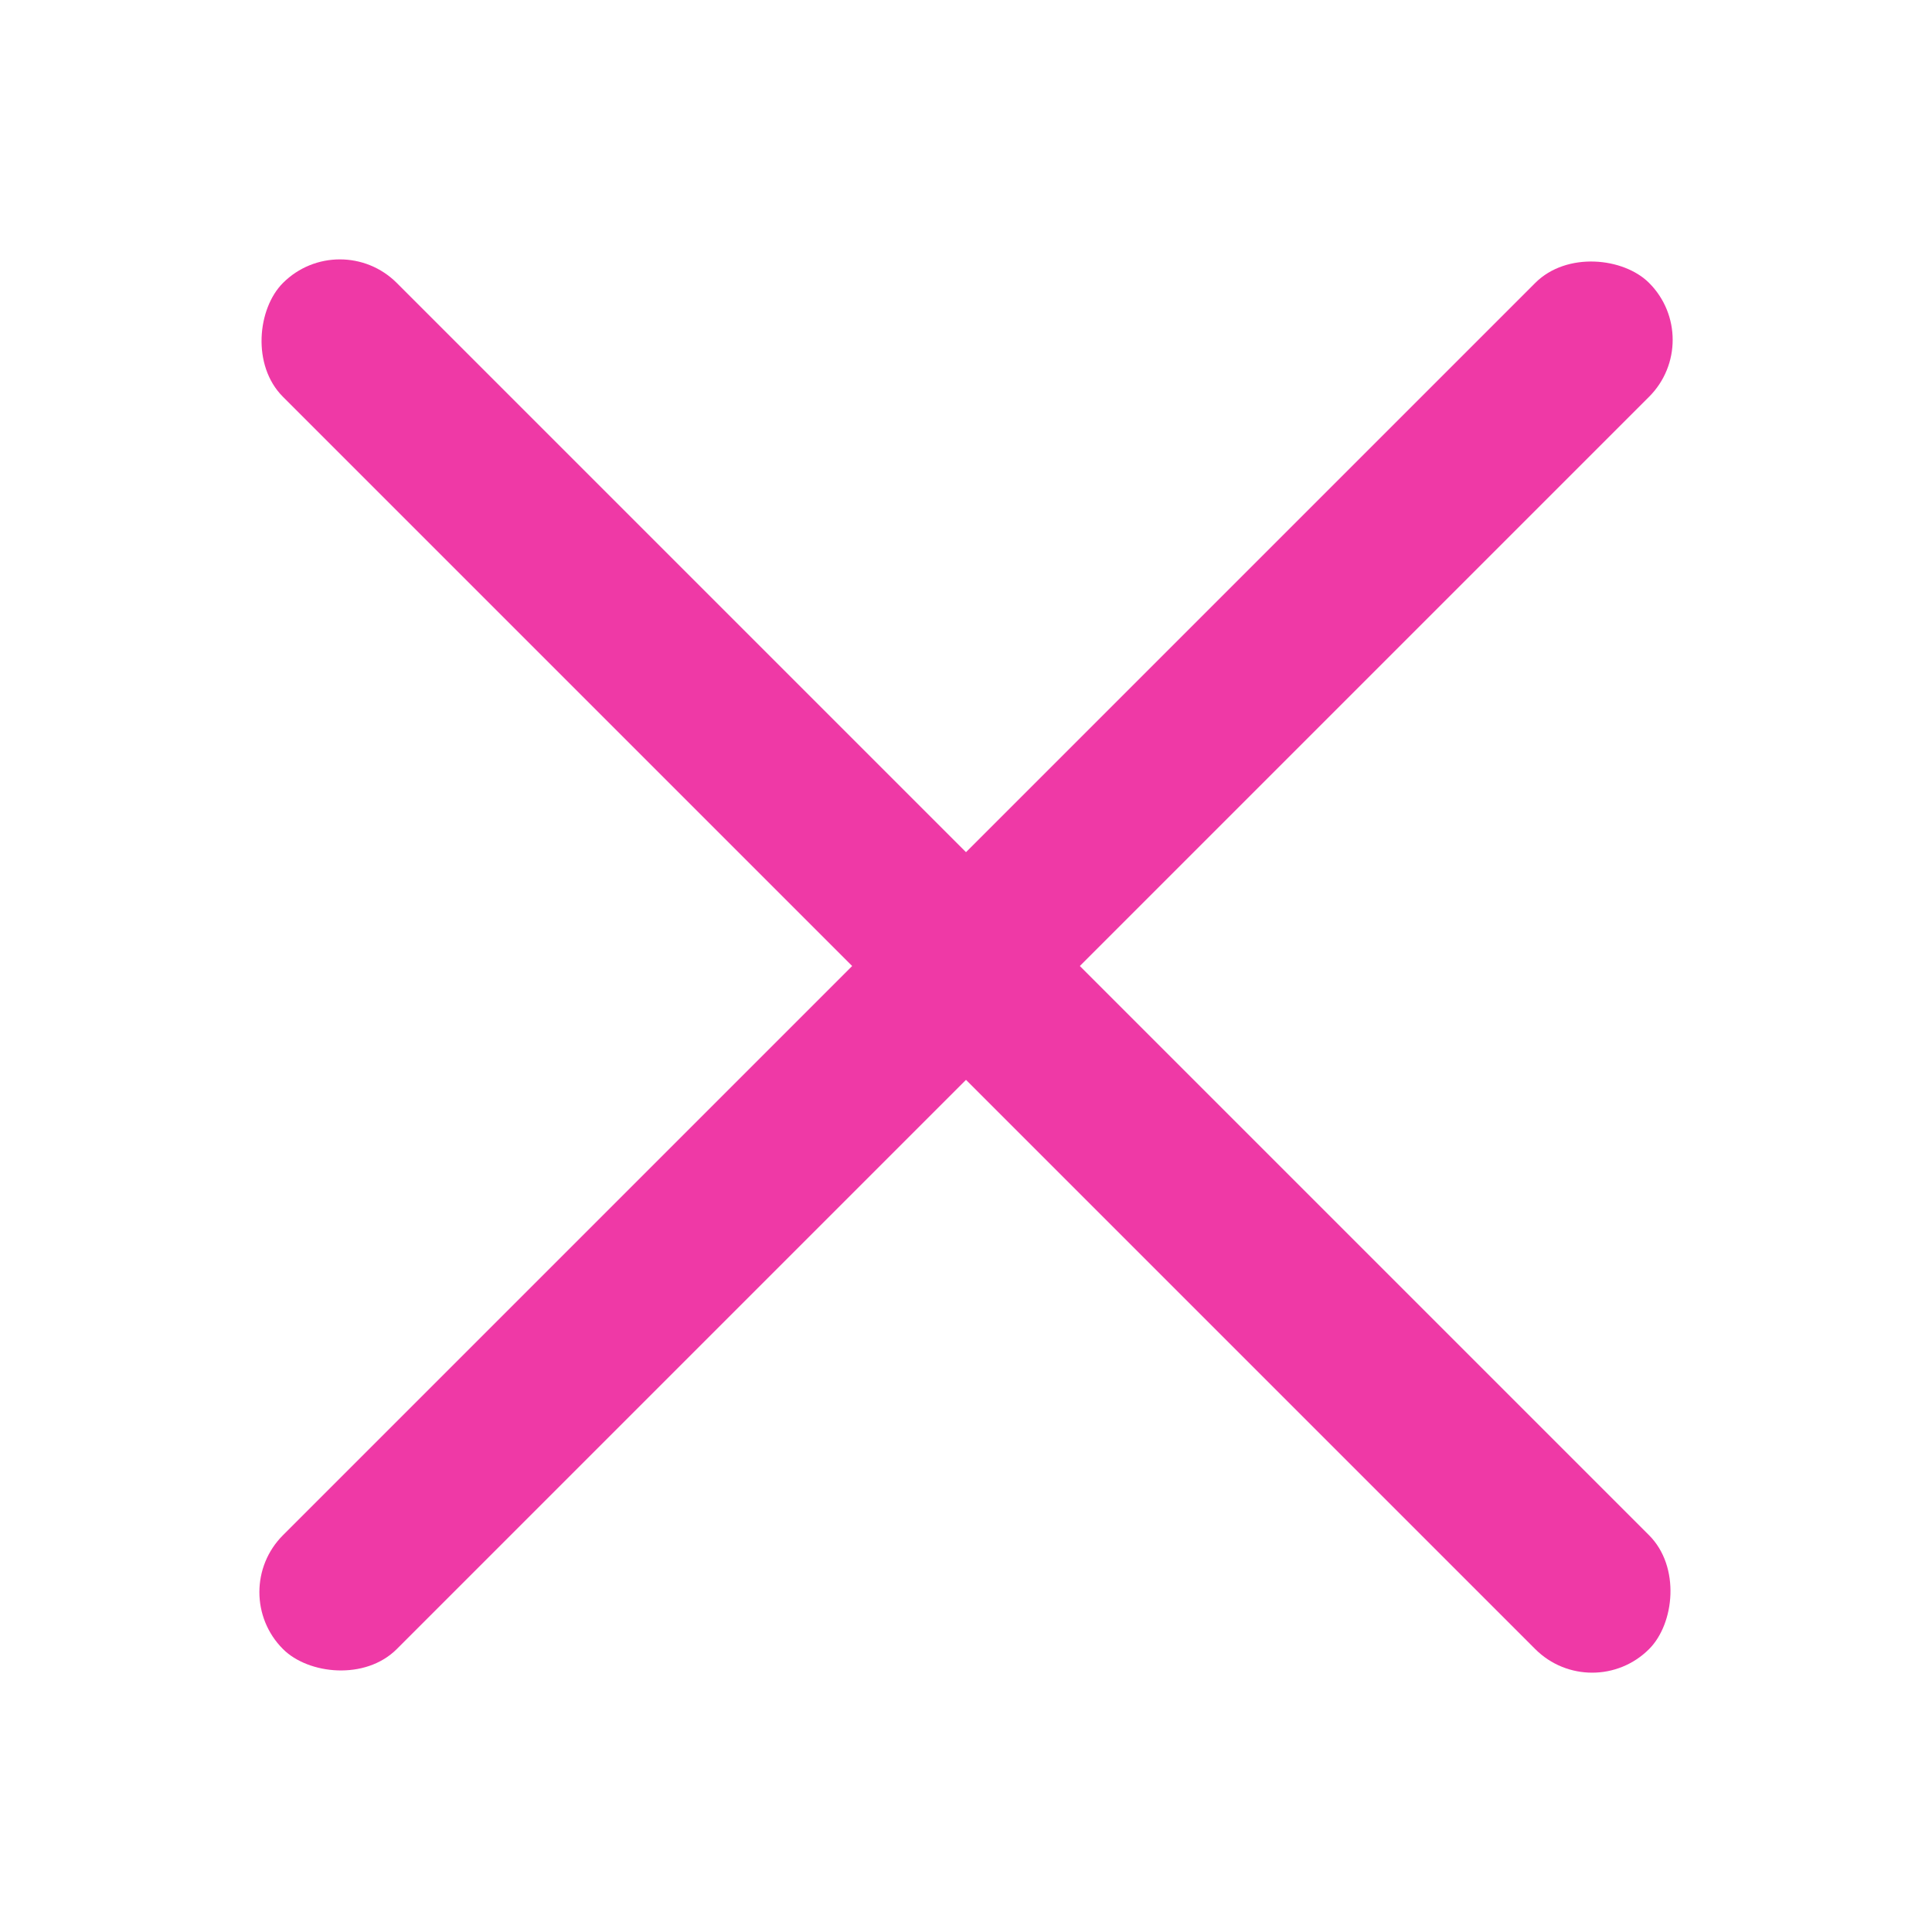 <svg xmlns="http://www.w3.org/2000/svg" width="24" height="24" viewBox="0 0 24 24">
  <g id="Group_34" data-name="Group 34" transform="translate(-1367 -51)">
    <g id="Group_8" data-name="Group 8" transform="translate(307 -4)">
      <rect id="Rectangle_18" data-name="Rectangle 18" width="24" height="24" transform="translate(1060 55)" fill="none"/>
      <rect id="Rectangle_20" data-name="Rectangle 20" width="24" height="2" rx="1" transform="translate(1062.808 74.778) rotate(-45)" fill="#ef39a6"/>
      <rect id="Rectangle_86" data-name="Rectangle 86" width="24" height="2" rx="1" transform="translate(1064.222 57.808) rotate(45)" fill="#ef39a6"/>
    </g>
  </g>
</svg>
